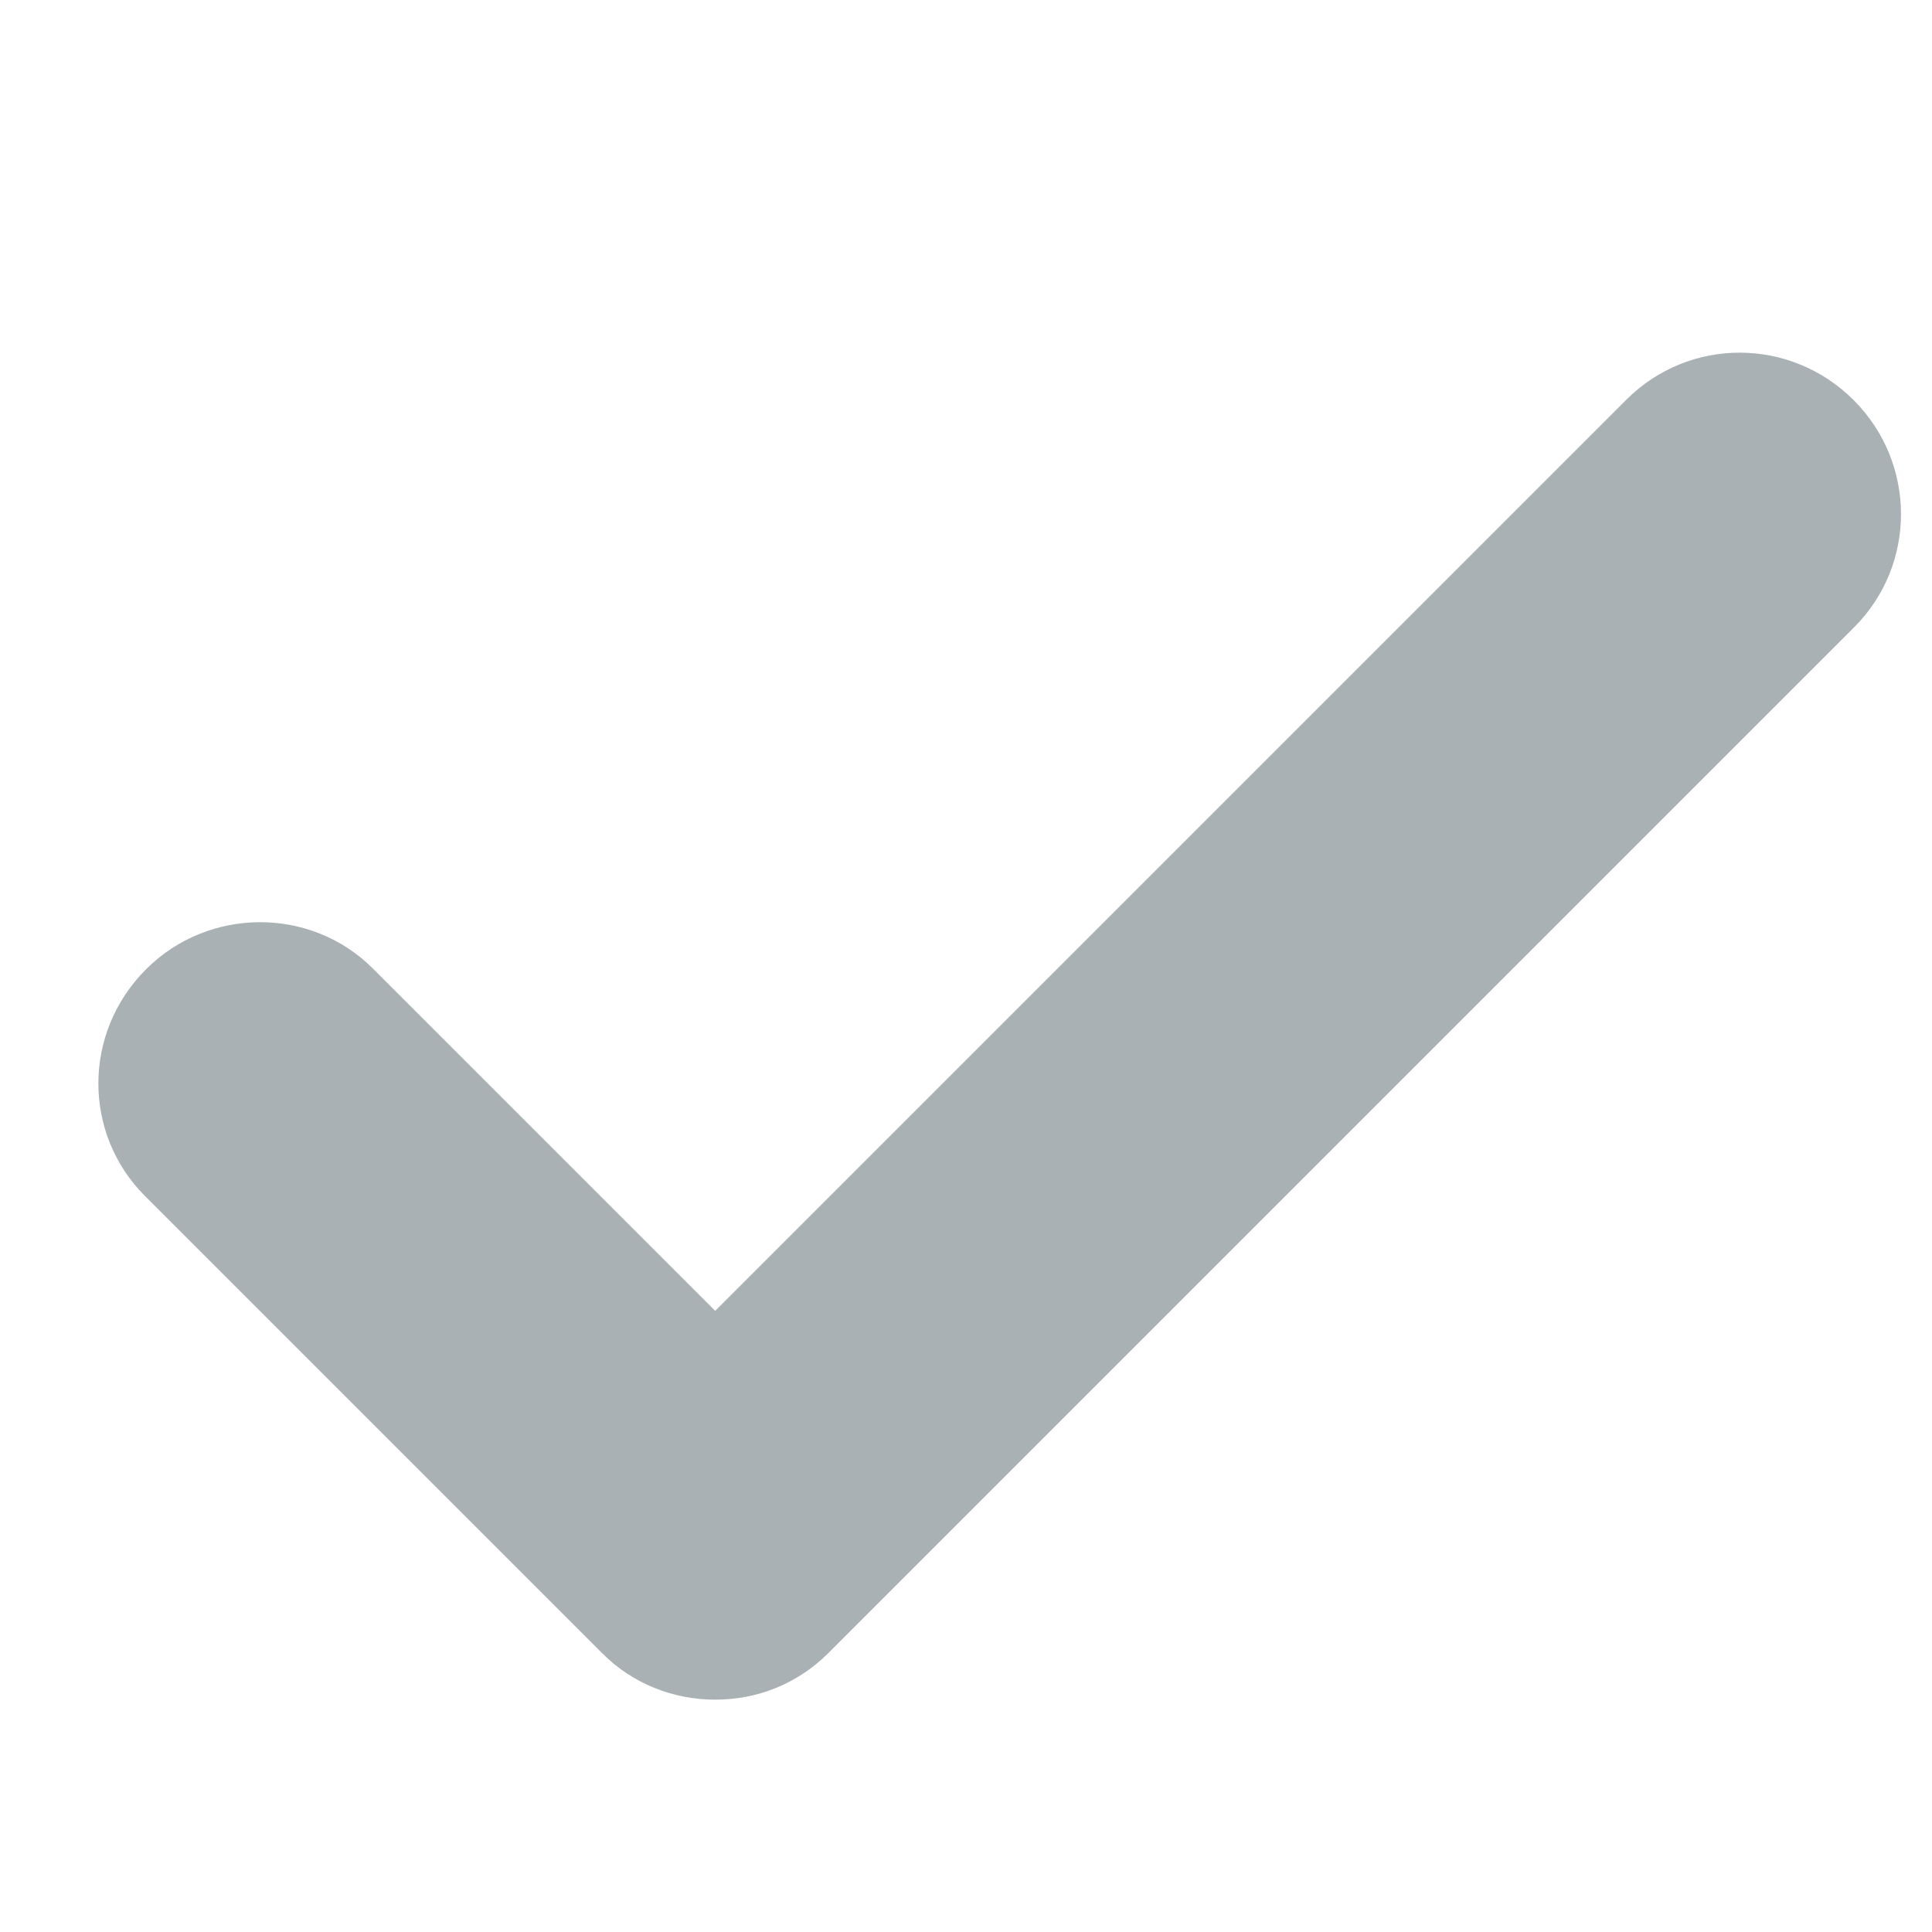 <svg xmlns="http://www.w3.org/2000/svg" width="12" height="12" viewBox="0 0 12 12">
  <path fill="#AAB1B5" fill-rule="evenodd" d="M7.21,8.46 L4.201,8.46 C3.661,8.46 3.21,8.908 3.21,9.46 C3.21,10.016 3.654,10.46 4.201,10.46 L8.22,10.46 C8.489,10.46 8.736,10.349 8.916,10.169 C9.101,9.986 9.21,9.738 9.21,9.465 L9.21,0.456 C9.21,-0.095 8.763,-0.54 8.21,-0.54 C7.654,-0.54 7.21,-0.094 7.21,0.456 L7.21,8.46 Z" transform="rotate(45 6.21 4.96)"/>
</svg>
